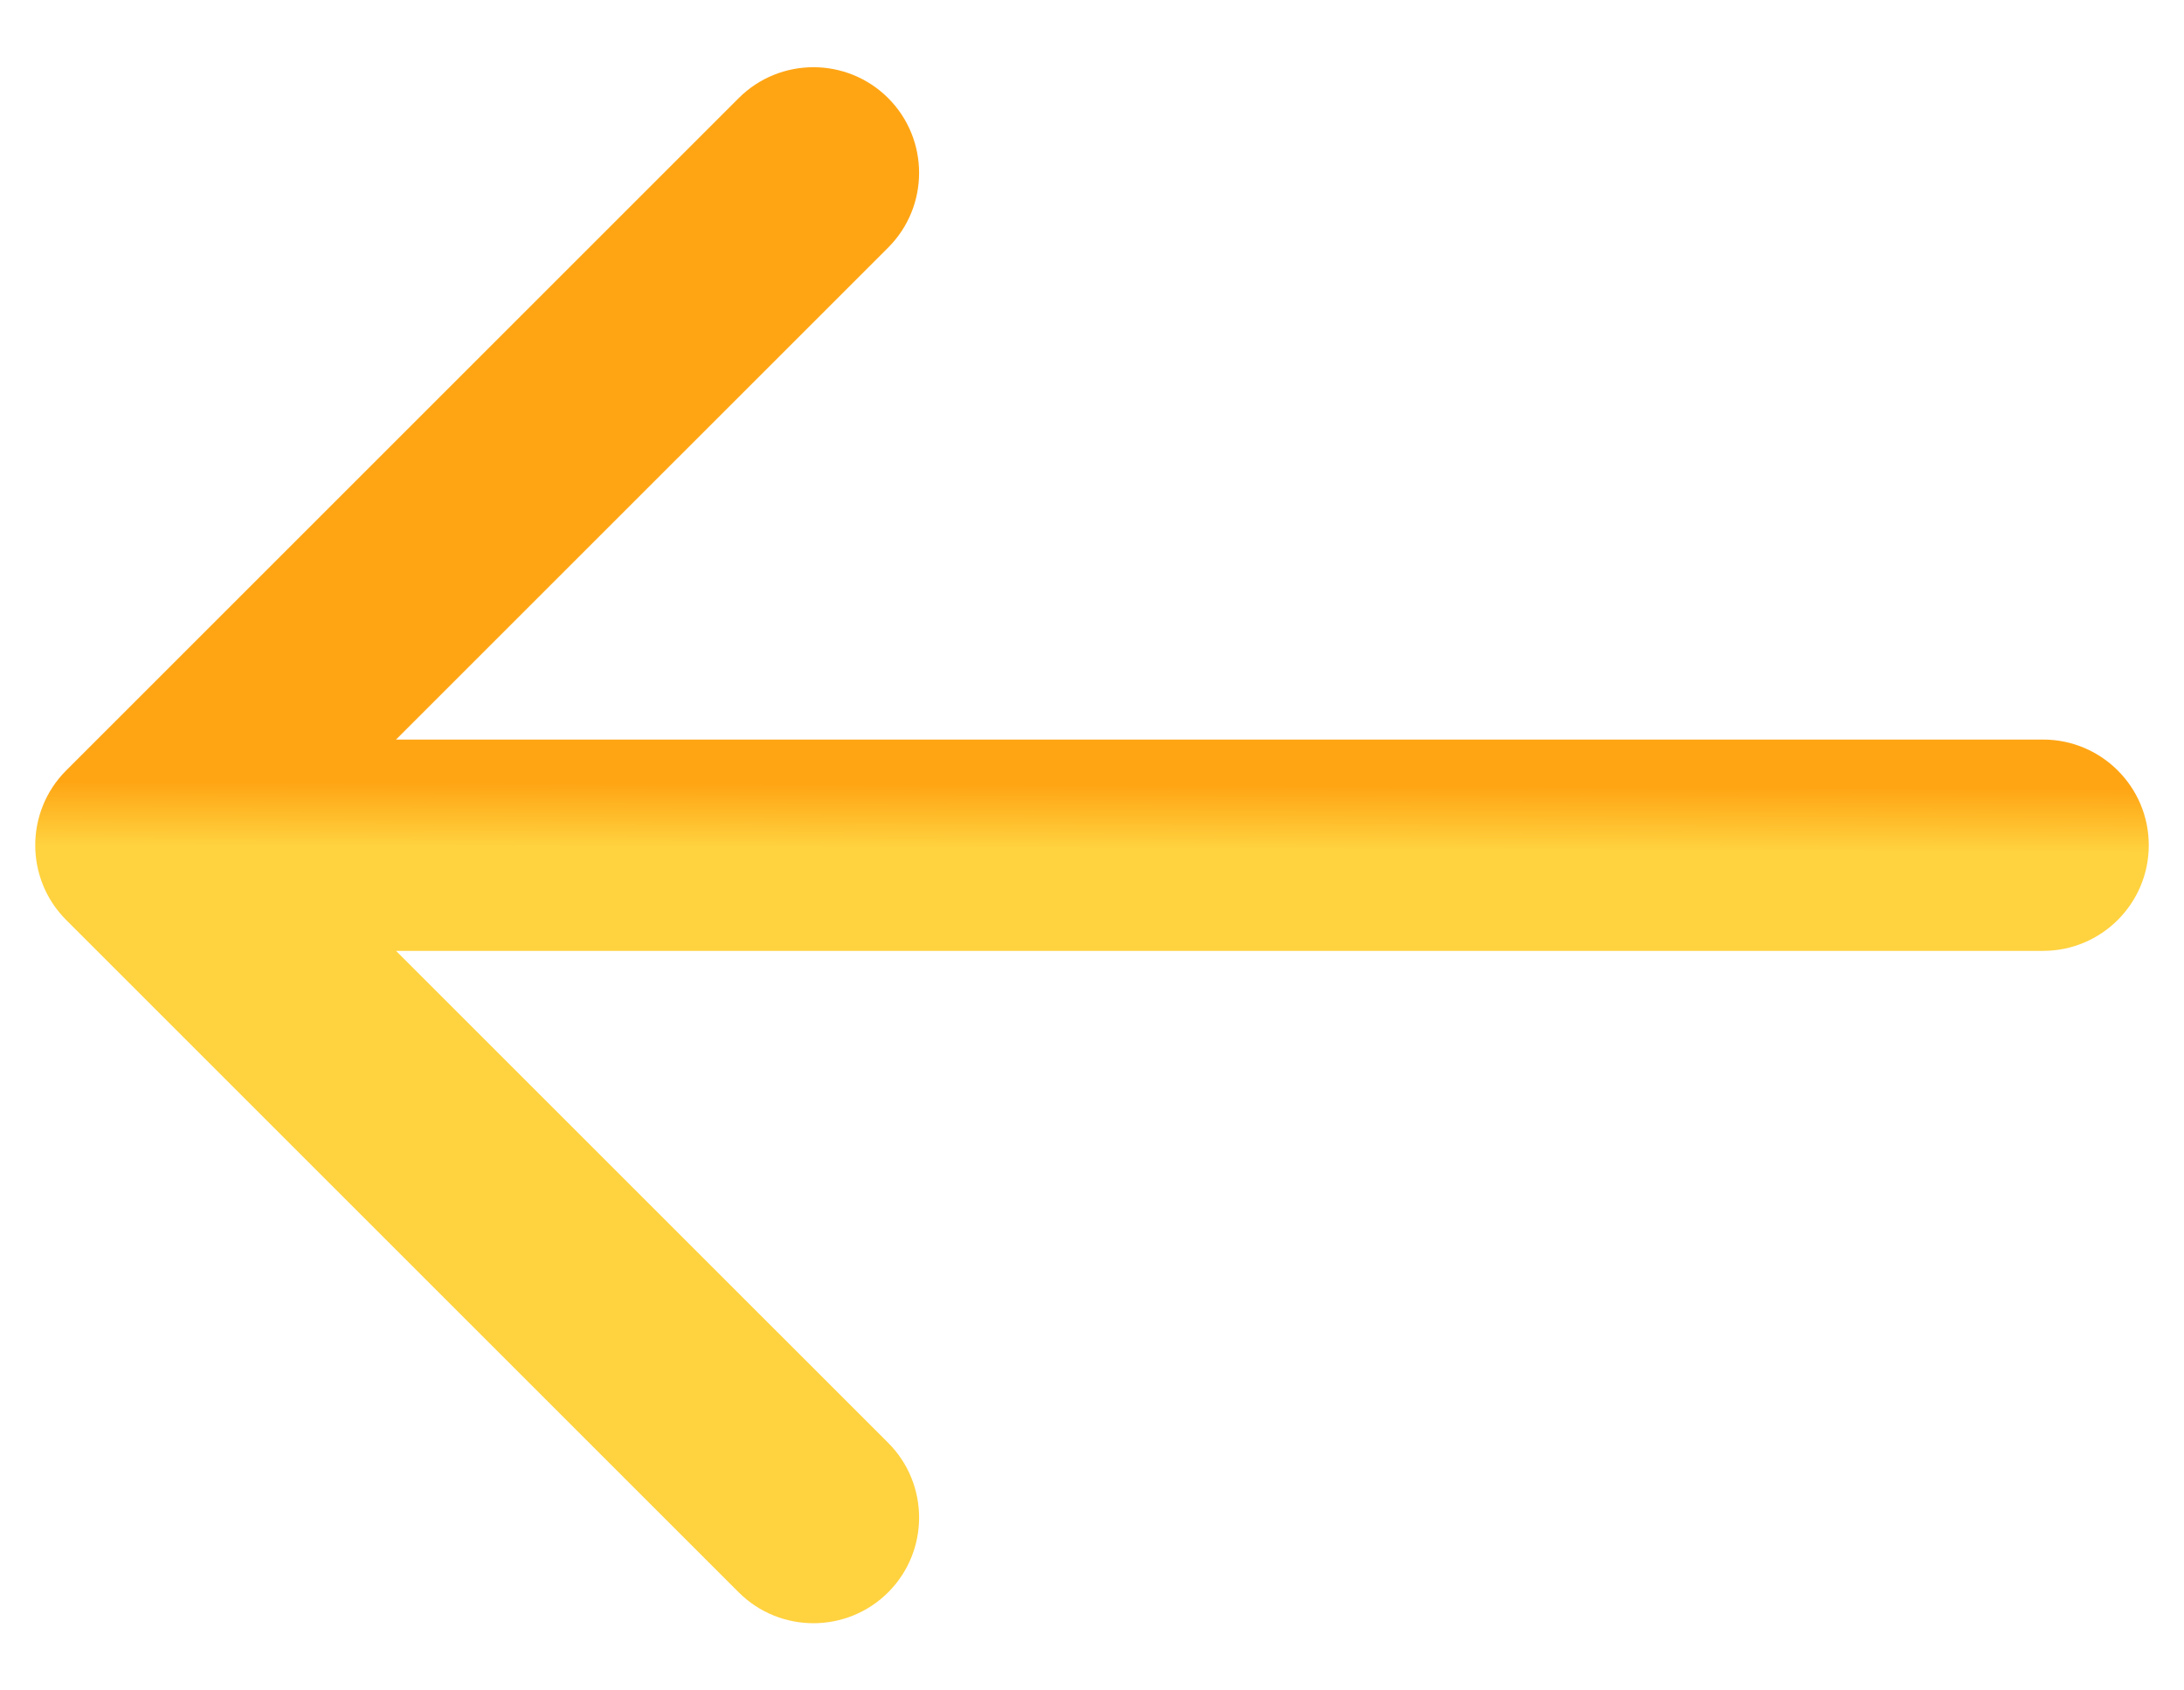 <svg width="31" height="24" viewBox="0 0 31 24" fill="none" xmlns="http://www.w3.org/2000/svg">
<path d="M29 13.5C29.828 13.5 30.5 12.828 30.5 12C30.5 11.172 29.828 10.5 29 10.5L29 13.5ZM0.939 10.939C0.354 11.525 0.354 12.475 0.939 13.061L10.485 22.607C11.071 23.192 12.021 23.192 12.607 22.607C13.192 22.021 13.192 21.071 12.607 20.485L4.121 12L12.607 3.515C13.192 2.929 13.192 1.979 12.607 1.393C12.021 0.808 11.071 0.808 10.485 1.393L0.939 10.939ZM29 10.5L2 10.5L2 13.5L29 13.5L29 10.5Z" fill="url(#paint0_linear_251_5156)"/>
<defs>
<linearGradient id="paint0_linear_251_5156" x1="6.636" y1="12.015" x2="6.639" y2="11.117" gradientUnits="userSpaceOnUse">
<stop stop-color="#FFD23F"/>
<stop offset="1" stop-color="#FFA514"/>
</linearGradient>
</defs>
</svg>
